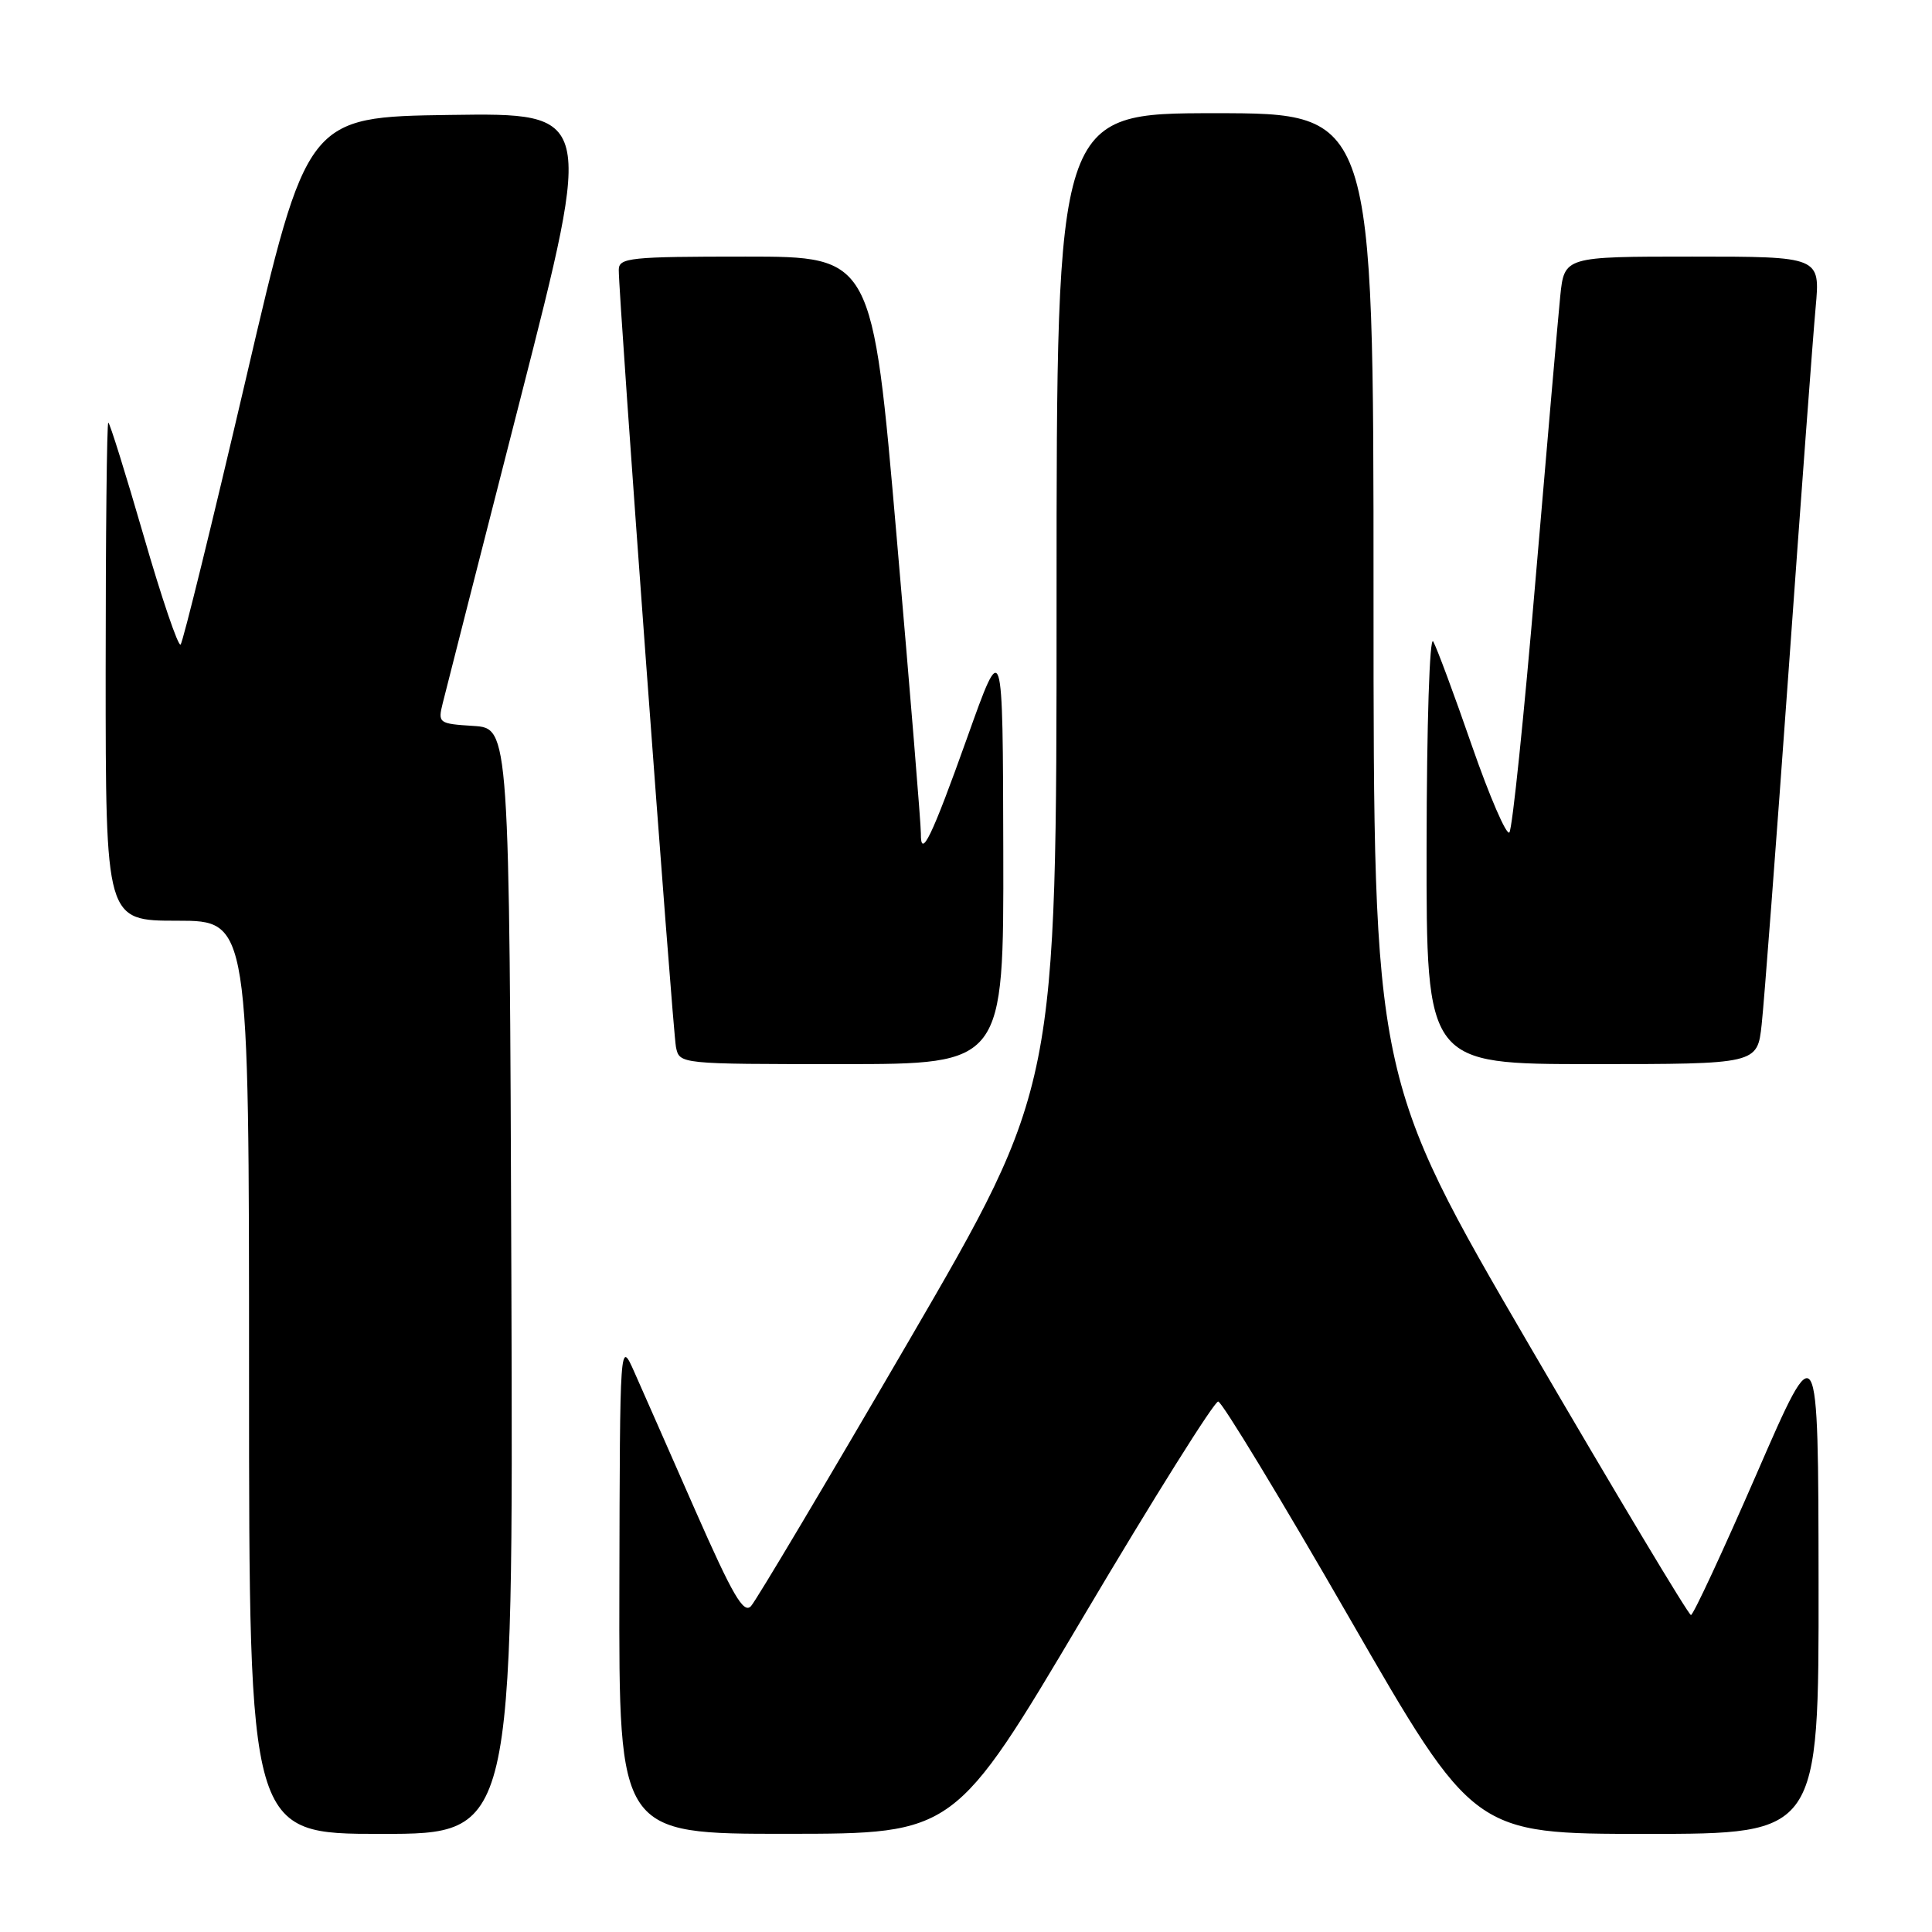 <?xml version="1.0" encoding="UTF-8" standalone="no"?>
<!DOCTYPE svg PUBLIC "-//W3C//DTD SVG 1.1//EN" "http://www.w3.org/Graphics/SVG/1.1/DTD/svg11.dtd" >
<svg xmlns="http://www.w3.org/2000/svg" xmlns:xlink="http://www.w3.org/1999/xlink" version="1.1" viewBox="0 0 256 256">
 <g >
 <path fill="currentColor"
d=" M 67.76 169.75 C 67.50 96.50 67.50 96.50 62.74 96.19 C 58.13 95.90 58.01 95.81 58.66 93.19 C 59.02 91.71 63.67 73.50 68.98 52.73 C 78.63 14.96 78.63 14.96 59.65 15.23 C 40.67 15.50 40.67 15.50 32.59 50.17 C 28.14 69.24 24.24 85.10 23.93 85.41 C 23.62 85.72 21.41 79.23 19.03 70.98 C 16.64 62.74 14.54 56.00 14.35 56.00 C 14.16 56.00 14.00 70.85 14.00 89.00 C 14.00 122.00 14.00 122.00 23.50 122.00 C 33.00 122.00 33.00 122.00 33.00 182.50 C 33.00 243.00 33.00 243.00 50.51 243.00 C 68.01 243.00 68.01 243.00 67.76 169.75 Z  M 143.50 214.30 C 152.85 198.52 160.92 185.65 161.42 185.71 C 161.93 185.76 169.76 198.67 178.81 214.40 C 195.28 243.00 195.28 243.00 218.14 243.00 C 241.00 243.00 241.00 243.00 240.97 209.75 C 240.93 176.50 240.93 176.50 232.78 195.25 C 228.29 205.56 224.37 214.00 224.06 214.00 C 223.74 214.00 214.15 197.99 202.74 178.43 C 182.00 142.85 182.00 142.85 182.00 78.93 C 182.00 15.00 182.00 15.00 161.00 15.00 C 140.00 15.00 140.00 15.00 140.00 79.52 C 140.00 144.03 140.00 144.03 120.37 177.77 C 109.57 196.32 100.19 212.09 99.51 212.82 C 98.53 213.88 97.09 211.41 92.13 200.14 C 88.75 192.44 85.11 184.19 84.06 181.82 C 82.14 177.50 82.14 177.50 82.07 210.25 C 82.00 243.00 82.00 243.00 104.25 242.99 C 126.50 242.98 126.50 242.98 143.50 214.30 Z  M 132.94 112.75 C 132.88 84.50 132.88 84.50 128.18 97.68 C 123.46 110.91 121.98 113.97 122.02 110.42 C 122.04 109.36 120.60 91.74 118.82 71.25 C 115.60 34.00 115.60 34.00 98.80 34.00 C 83.47 34.00 82.00 34.15 81.99 35.75 C 81.96 39.28 89.13 136.57 89.57 138.75 C 90.04 141.00 90.05 141.00 111.52 141.00 C 133.00 141.00 133.00 141.00 132.94 112.75 Z  M 233.43 135.75 C 233.75 132.86 235.35 111.83 236.99 89.00 C 238.62 66.17 240.24 44.46 240.58 40.75 C 241.20 34.00 241.20 34.00 224.24 34.00 C 207.28 34.00 207.28 34.00 206.74 39.25 C 206.45 42.14 204.97 59.12 203.45 77.00 C 201.94 94.88 200.39 109.86 200.00 110.30 C 199.62 110.74 197.38 105.56 195.03 98.80 C 192.69 92.03 190.38 85.83 189.91 85.00 C 189.43 84.15 189.05 95.87 189.03 112.25 C 189.00 141.00 189.00 141.00 210.93 141.00 C 232.86 141.00 232.86 141.00 233.43 135.75 Z "/>
</g>
</svg>